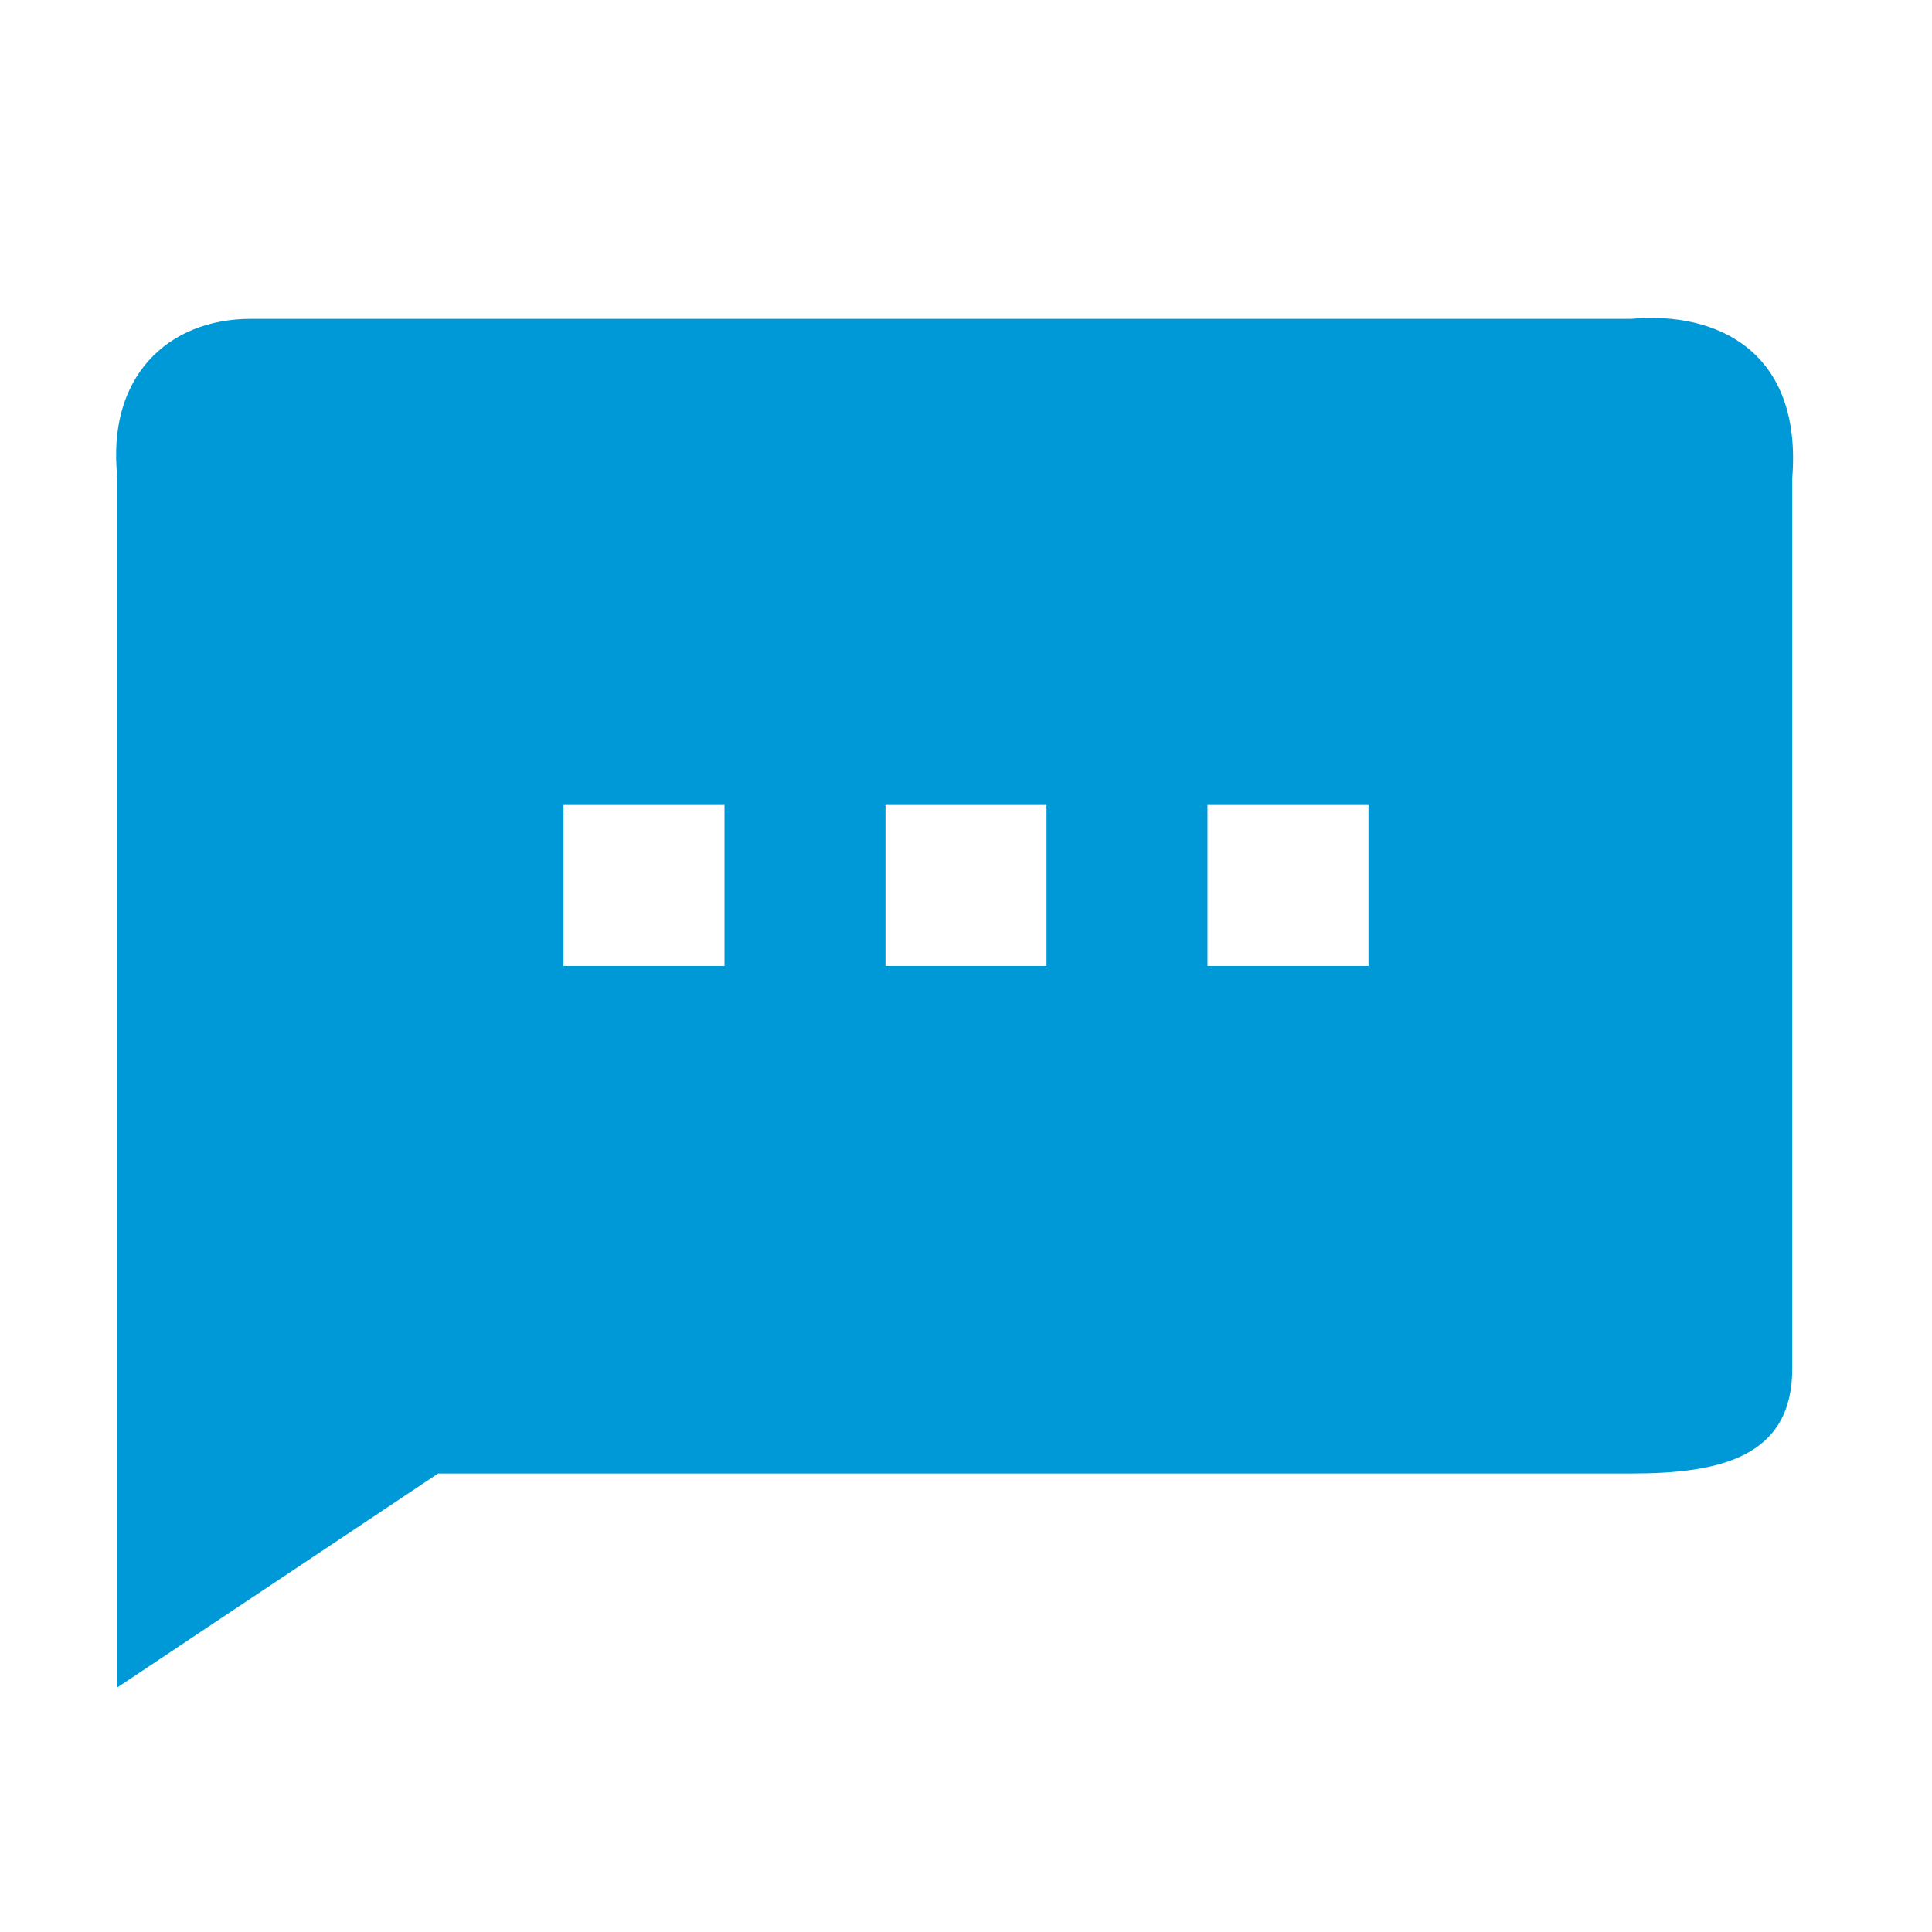 <?xml version="1.0" encoding="UTF-8"?>
<svg width="24px" height="24px" viewBox="0 0 24 24" version="1.1" xmlns="http://www.w3.org/2000/svg" xmlns:xlink="http://www.w3.org/1999/xlink">
    <!-- Generator: Sketch 47.1 (45422) - http://www.bohemiancoding.com/sketch -->
    <title>Icon/textsms</title>
    <desc>Created with Sketch.</desc>
    <defs>
        <path d="M3.117,3.961 C2.079,3.961 1.319,4.687 1.459,5.941 L1.459,20.961 L5.443,18.304 L20.264,18.304 C21.364,18.304 22.264,18.103 22.264,17.003 L22.264,5.941 C22.39,4.36 21.324,3.864 20.264,3.961 L3.117,3.961 Z M9,12 L7,12 L7,10 L9,10 L9,12 L9,12 Z M13,12 L11,12 L11,10 L13,10 L13,12 L13,12 Z M17,12 L15,12 L15,10 L17,10 L17,12 L17,12 Z" id="path-1"></path>
    </defs>
    <g id="Symbols" stroke="none" stroke-width="1" fill="none" fill-rule="evenodd">
        <g id="Icon/textsms">
            <mask id="mask-2" fill="white">
                <use xlink:href="#path-1"></use>
            </mask>
            <use id="Shape" fill="#0099D8" xlink:href="#path-1"></use>
        </g>
    </g>
</svg>

